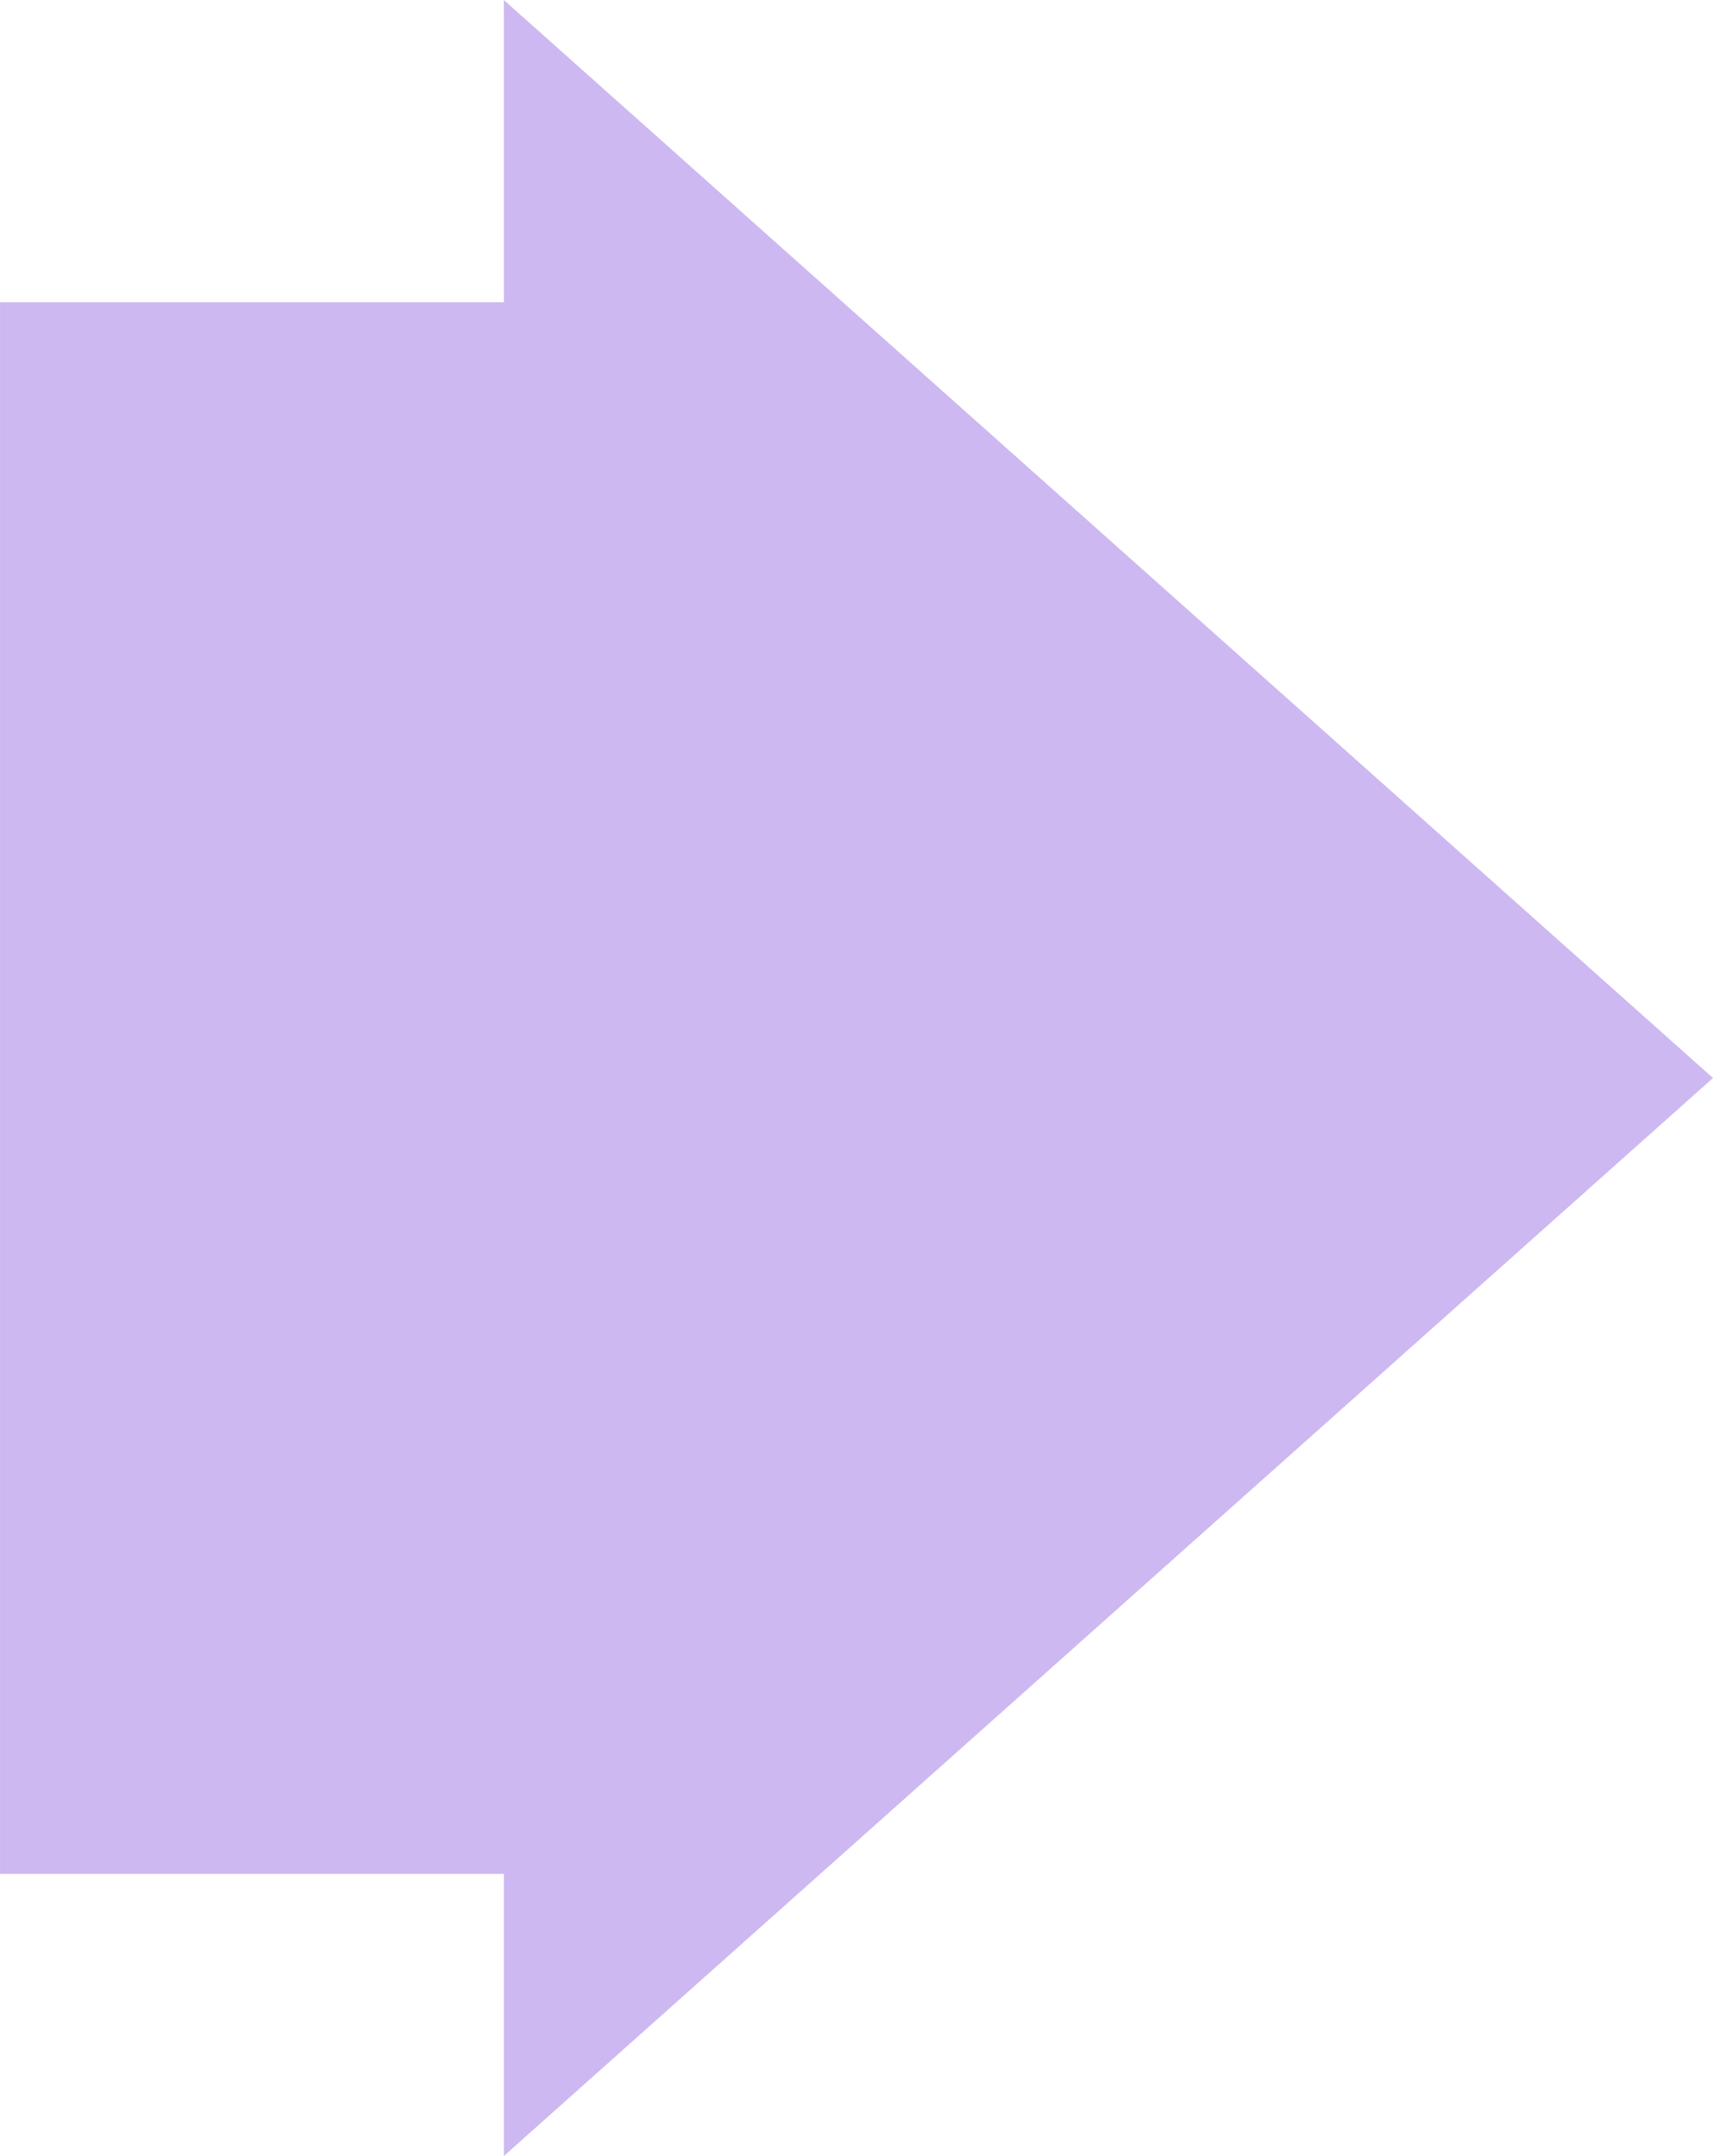 <svg xmlns="http://www.w3.org/2000/svg" width="85.001" height="107" viewBox="0 0 85.001 107">
  <path id="Unión_10" data-name="Unión 10" d="M978,11793H953v-78h25v-15l60,53.5-60,53.5Z" transform="translate(-952.999 -11700)" fill="#cdb8f1"/>
</svg>

